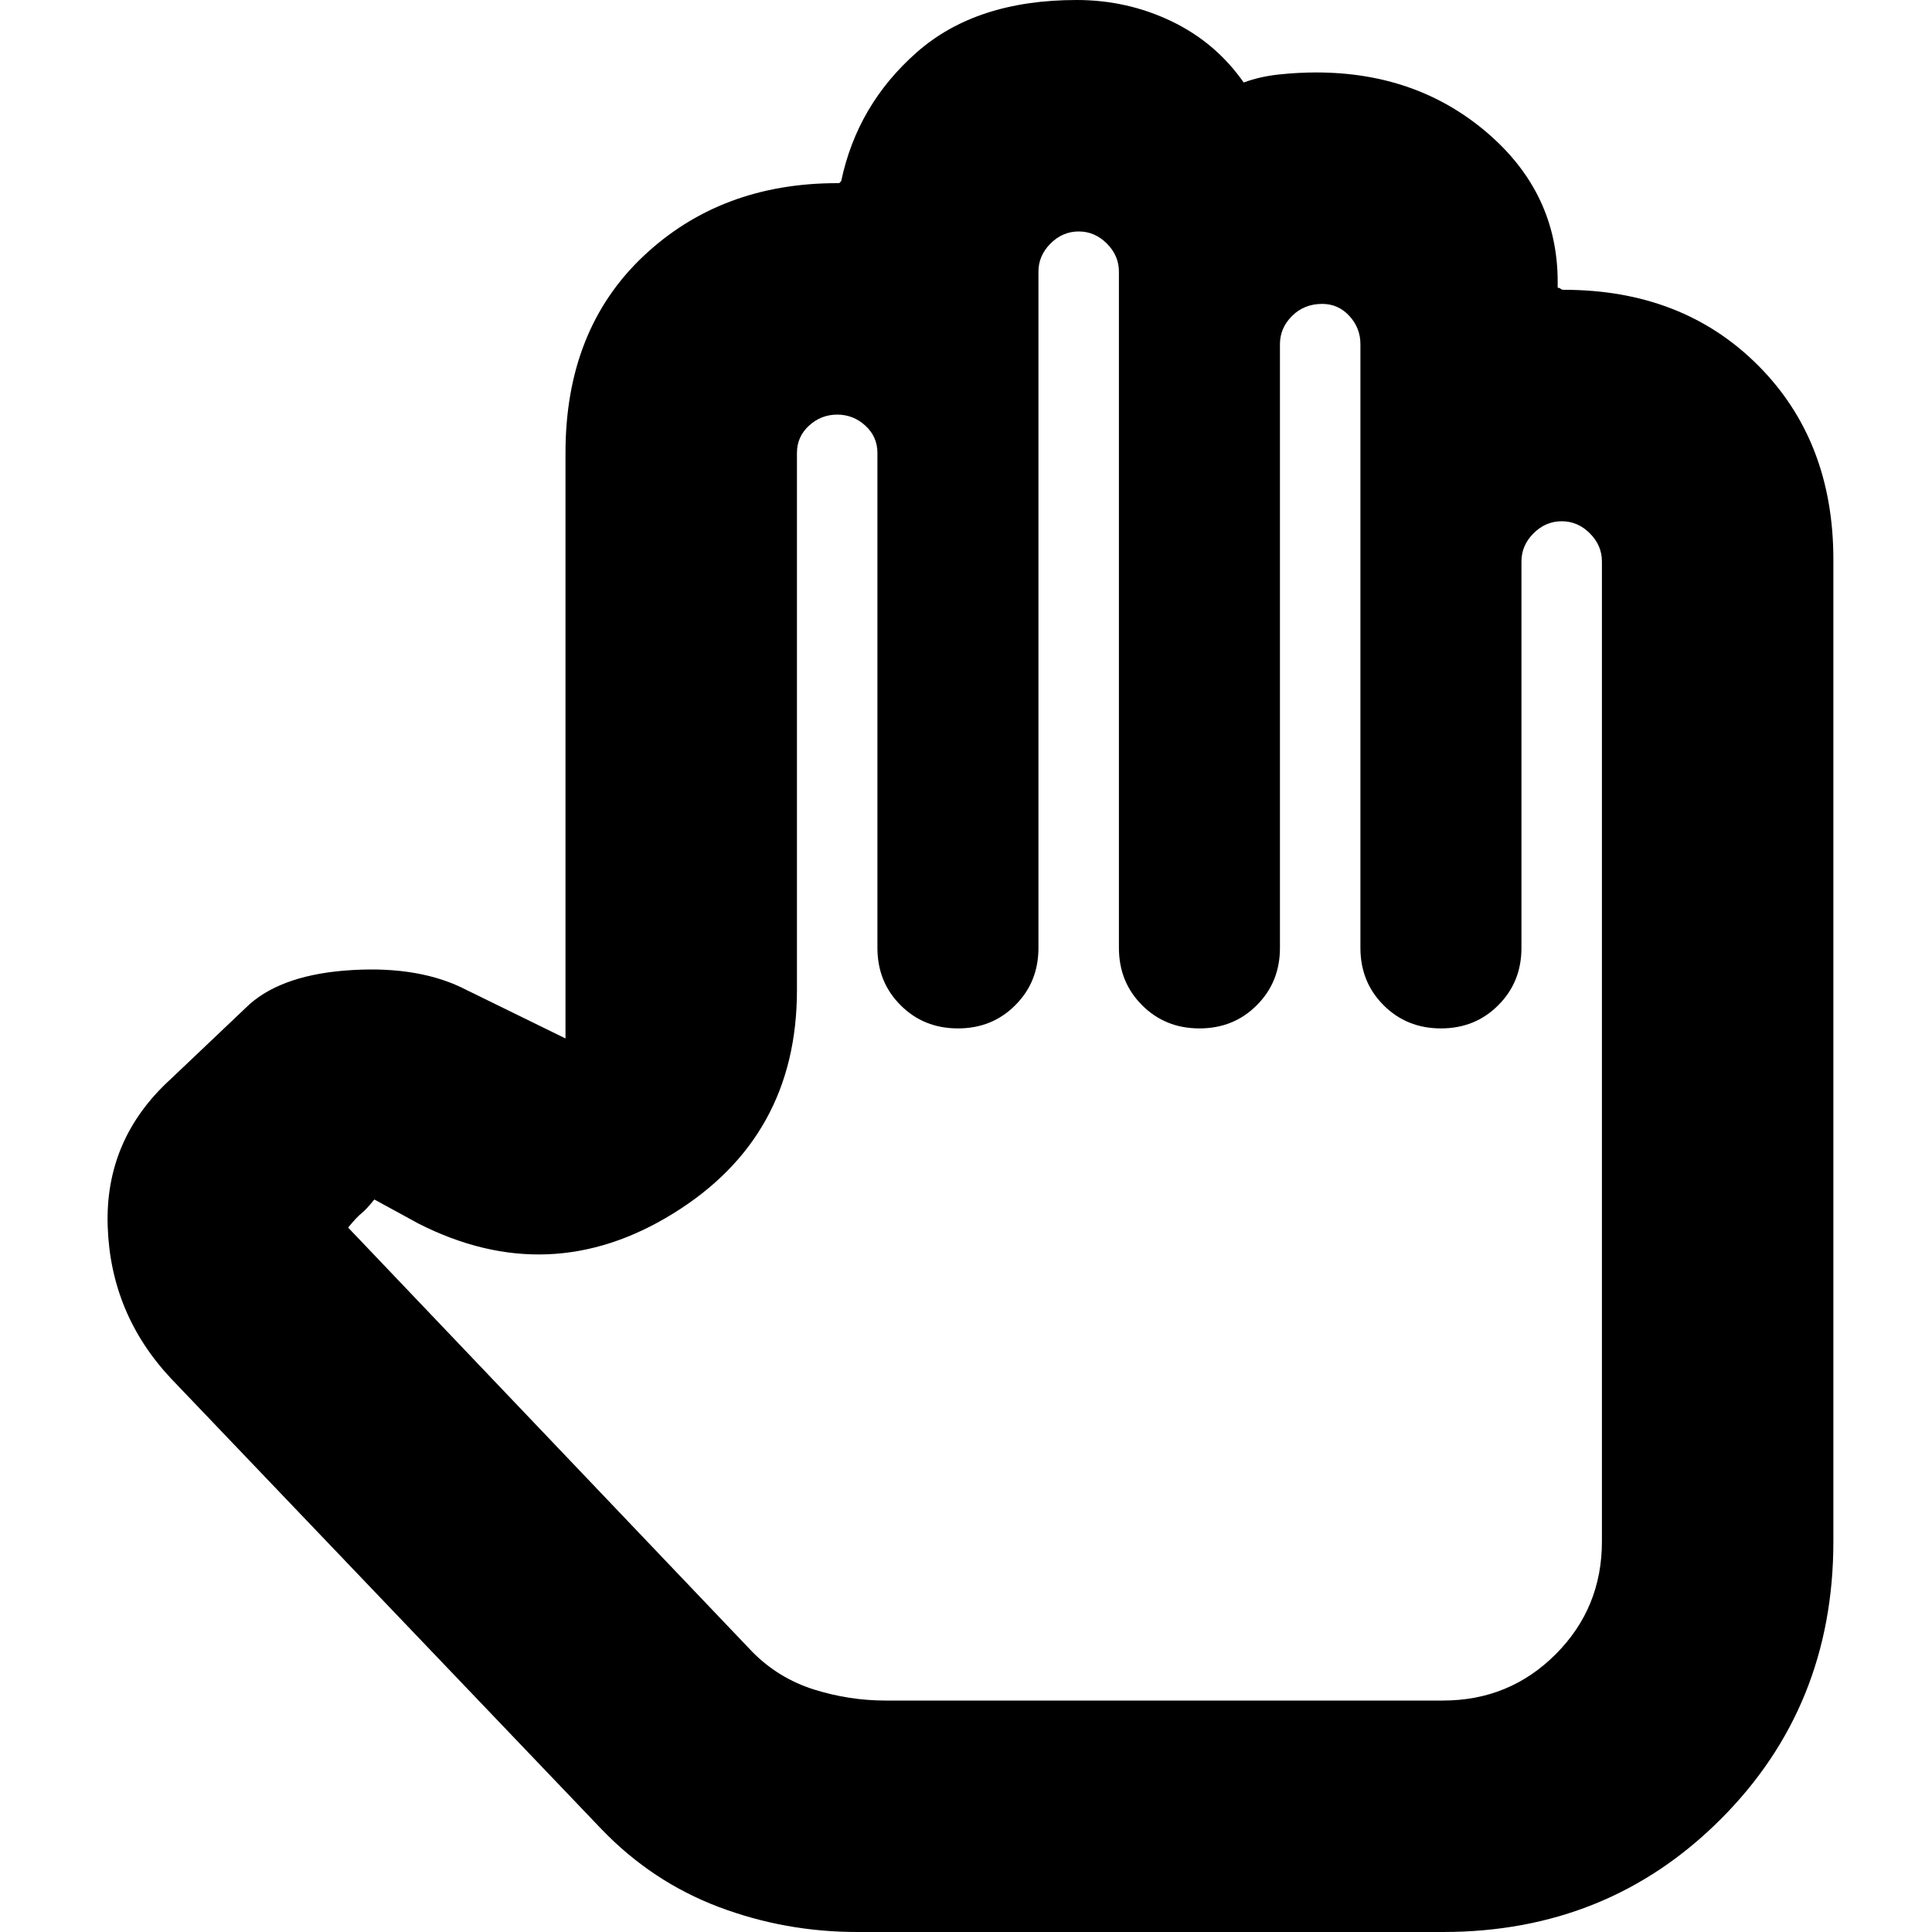 <svg xmlns="http://www.w3.org/2000/svg" height="20" width="20"><path d="M8.875 20h6.063q1.708 0 2.874-1.167 1.167-1.166 1.167-2.875V5.792q0-1.23-.781-2.011Q17.417 3 16.188 3q-.021 0-.032-.01-.01-.011-.031-.011v-.062q0-.917-.729-1.542T13.625.75q-.187 0-.385.021t-.365.083q-.292-.416-.75-.635Q11.667 0 11.146 0 10.104 0 9.49.542q-.615.541-.782 1.333l-.02.021h-.021q-1.209 0-2.011.76-.802.761-.802 2.032v6.062l-1.021-.5q-.479-.25-1.187-.208-.708.041-1.063.354l-.812.771q-.688.625-.656 1.531.031.906.656 1.573l4.458 4.667q.521.541 1.209.802.687.26 1.437.26Zm.292-2.396q-.375 0-.74-.114-.365-.115-.635-.386l-4.188-4.396q.084-.104.136-.146.052-.041.135-.145l.458.25q1.355.687 2.636-.105 1.281-.791 1.281-2.312V4.688q0-.167.125-.282.125-.114.292-.114.166 0 .291.114.125.115.125.282v5.124q0 .355.24.594.239.24.594.24.354 0 .593-.24.24-.239.24-.594v-7q0-.166.125-.291.125-.125.292-.125.166 0 .291.125.125.125.125.291v7q0 .355.24.594.239.24.594.24.354 0 .593-.24.24-.239.24-.594v-6.25q0-.166.125-.291.125-.125.313-.125.166 0 .281.125.114.125.114.291v6.25q0 .355.24.594.239.24.594.24.354 0 .593-.24.24-.239.24-.594v-4q0-.166.125-.291.125-.125.292-.125.166 0 .291.125.125.125.125.291v10.146q0 .688-.479 1.167-.479.479-1.166.479Z"/></svg>